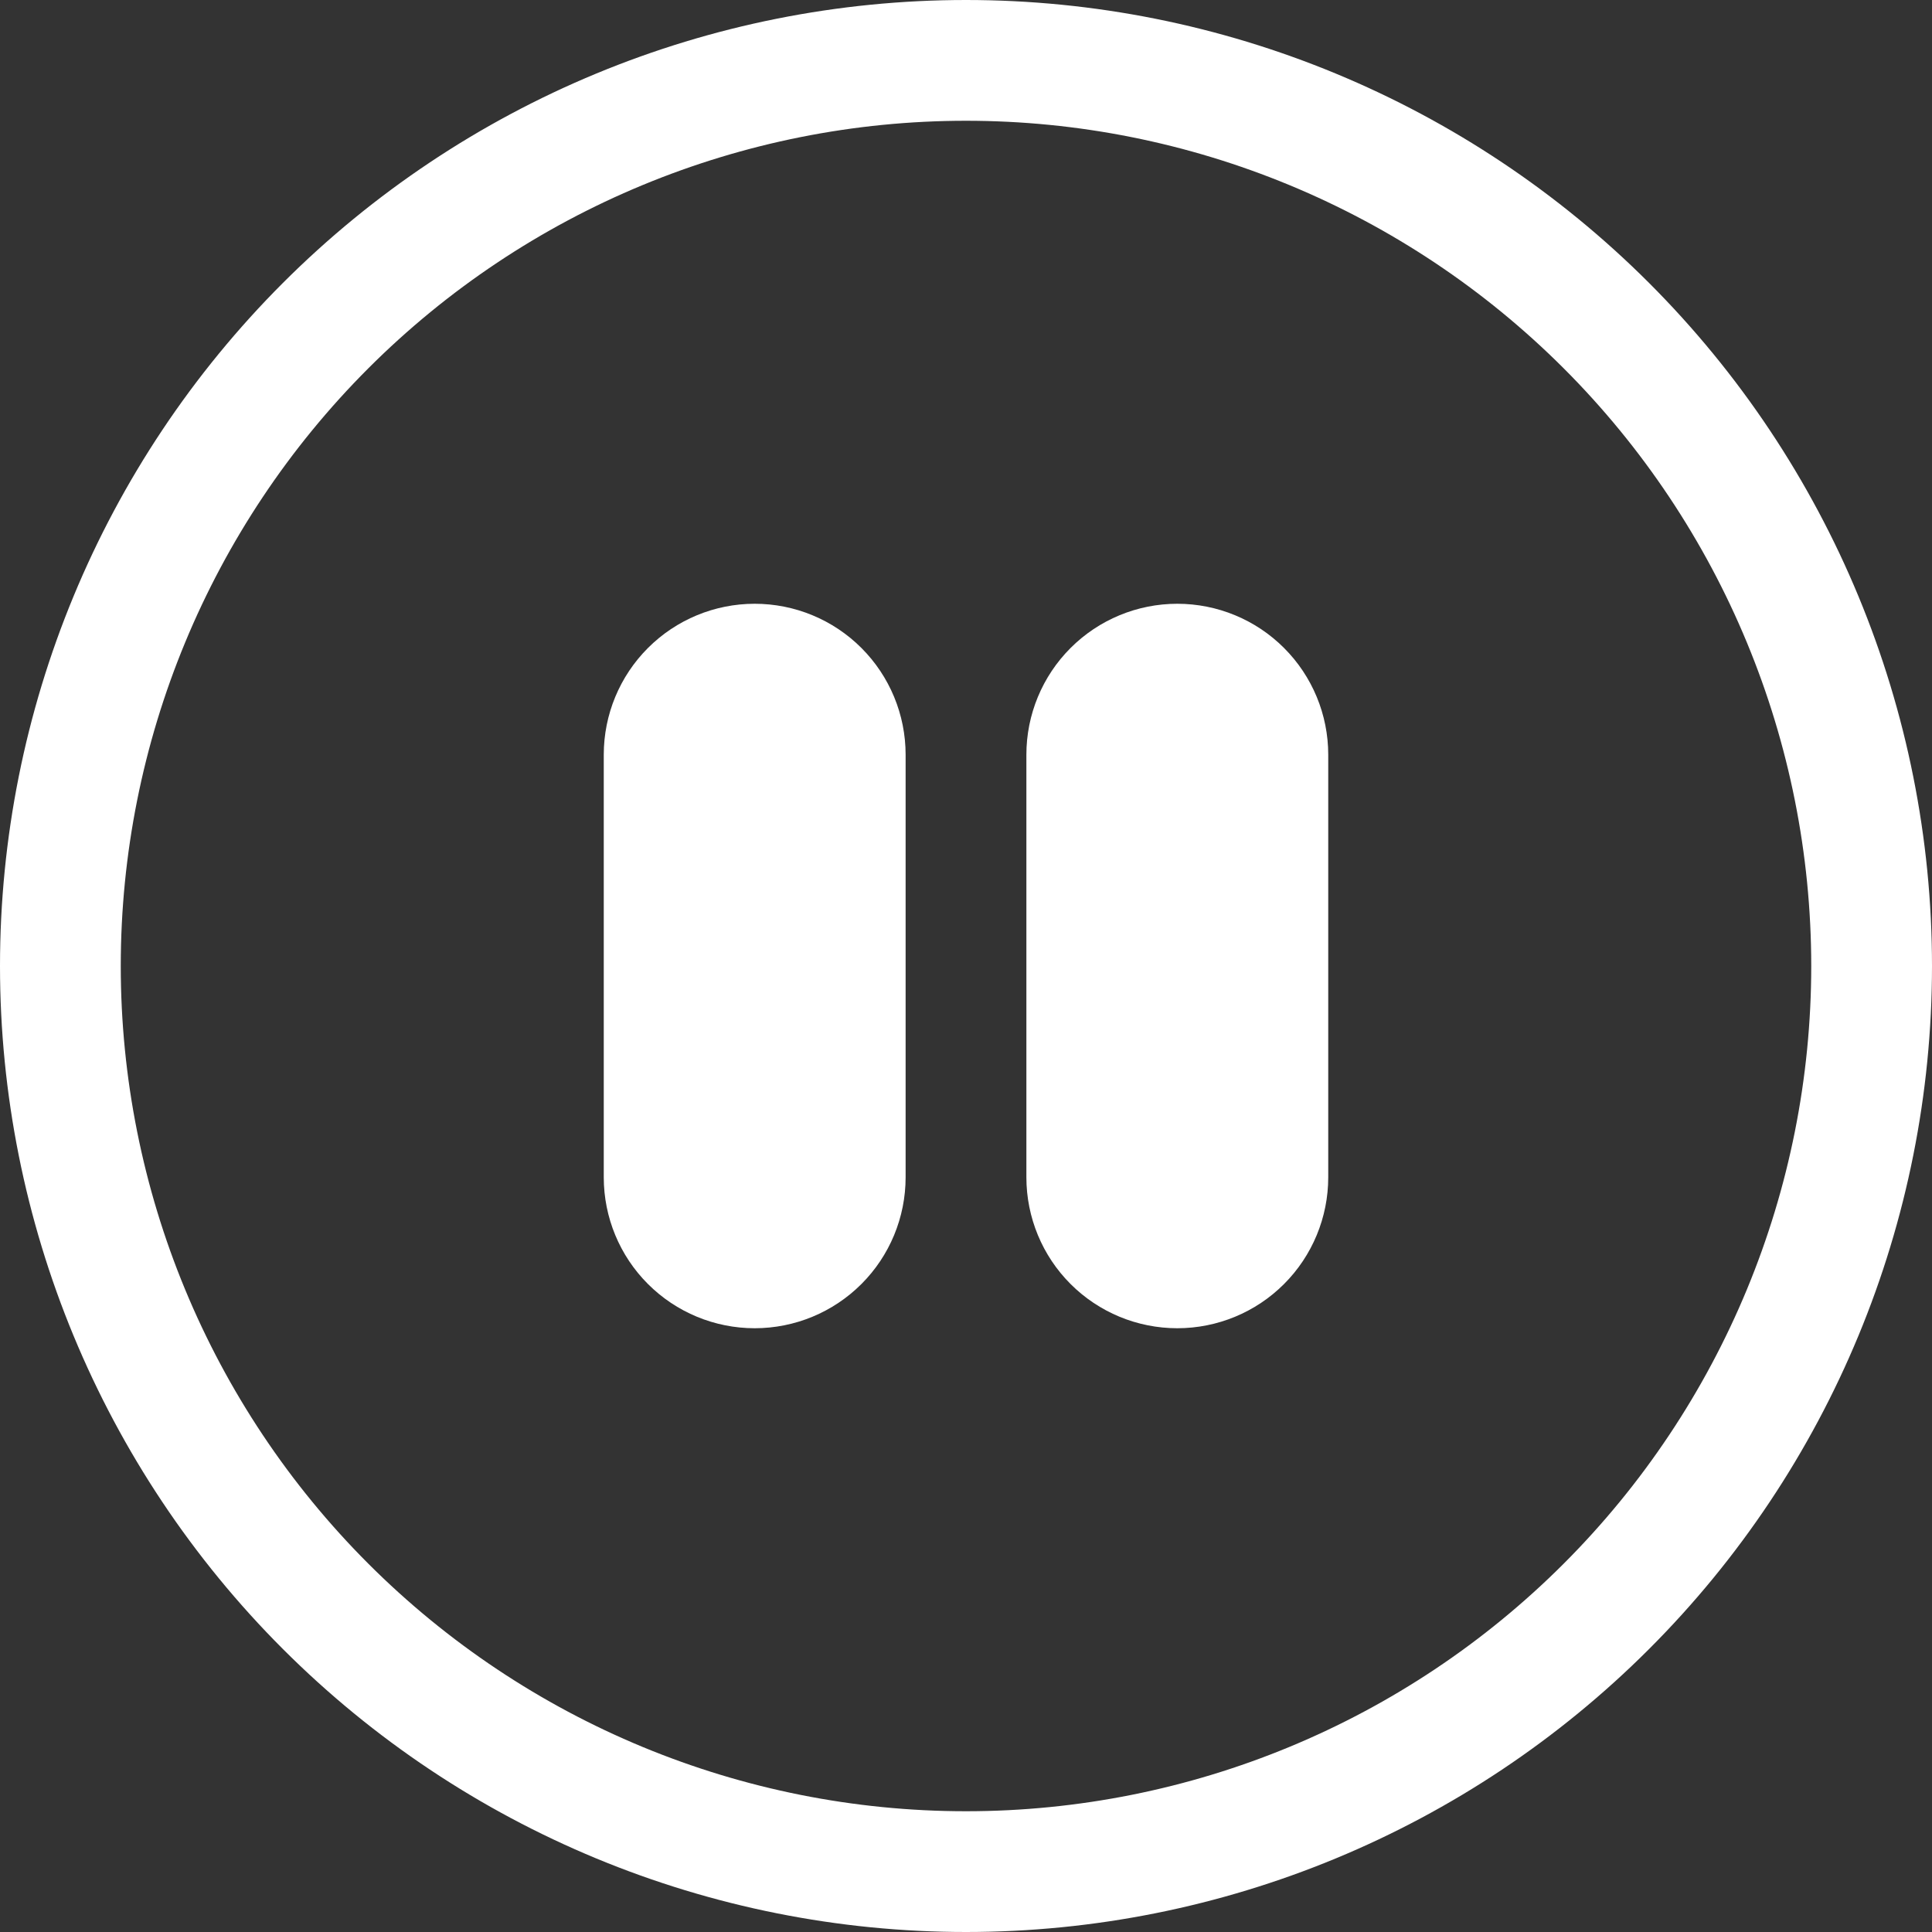 <svg width="75" height="75" viewBox="0 0 75 75" fill="none" xmlns="http://www.w3.org/2000/svg">
<rect x="0" y="0" width="75" height="75" fill="#333333" stroke="none"/>
<path d="M37.5 70.312C28.798 70.312 20.452 66.856 14.298 60.702C8.145 54.548 4.688 46.202 4.688 37.5C4.688 28.798 8.145 20.452 14.298 14.298C20.452 8.145 28.798 4.688 37.5 4.688C46.202 4.688 54.548 8.145 60.702 14.298C66.856 20.452 70.312 28.798 70.312 37.5C70.312 46.202 66.856 54.548 60.702 60.702C54.548 66.856 46.202 70.312 37.5 70.312ZM37.5 75C47.446 75 56.984 71.049 64.016 64.016C71.049 56.984 75 47.446 75 37.5C75 27.554 71.049 18.016 64.016 10.983C56.984 3.951 47.446 0 37.5 0C27.554 0 18.016 3.951 10.983 10.983C3.951 18.016 0 27.554 0 37.5C0 47.446 3.951 56.984 10.983 64.016C18.016 71.049 27.554 75 37.5 75Z" fill="white"/>
<path d="M23.438 29.297C23.438 27.743 24.055 26.253 25.154 25.154C26.253 24.055 27.743 23.438 29.297 23.438C30.851 23.438 32.341 24.055 33.44 25.154C34.539 26.253 35.156 27.743 35.156 29.297V45.703C35.156 47.257 34.539 48.748 33.44 49.846C32.341 50.945 30.851 51.562 29.297 51.562C27.743 51.562 26.253 50.945 25.154 49.846C24.055 48.748 23.438 47.257 23.438 45.703V29.297ZM39.844 29.297C39.844 27.743 40.461 26.253 41.56 25.154C42.659 24.055 44.149 23.438 45.703 23.438C47.257 23.438 48.748 24.055 49.846 25.154C50.945 26.253 51.562 27.743 51.562 29.297V45.703C51.562 47.257 50.945 48.748 49.846 49.846C48.748 50.945 47.257 51.562 45.703 51.562C44.149 51.562 42.659 50.945 41.56 49.846C40.461 48.748 39.844 47.257 39.844 45.703V29.297Z" fill="white"/>
</svg>
